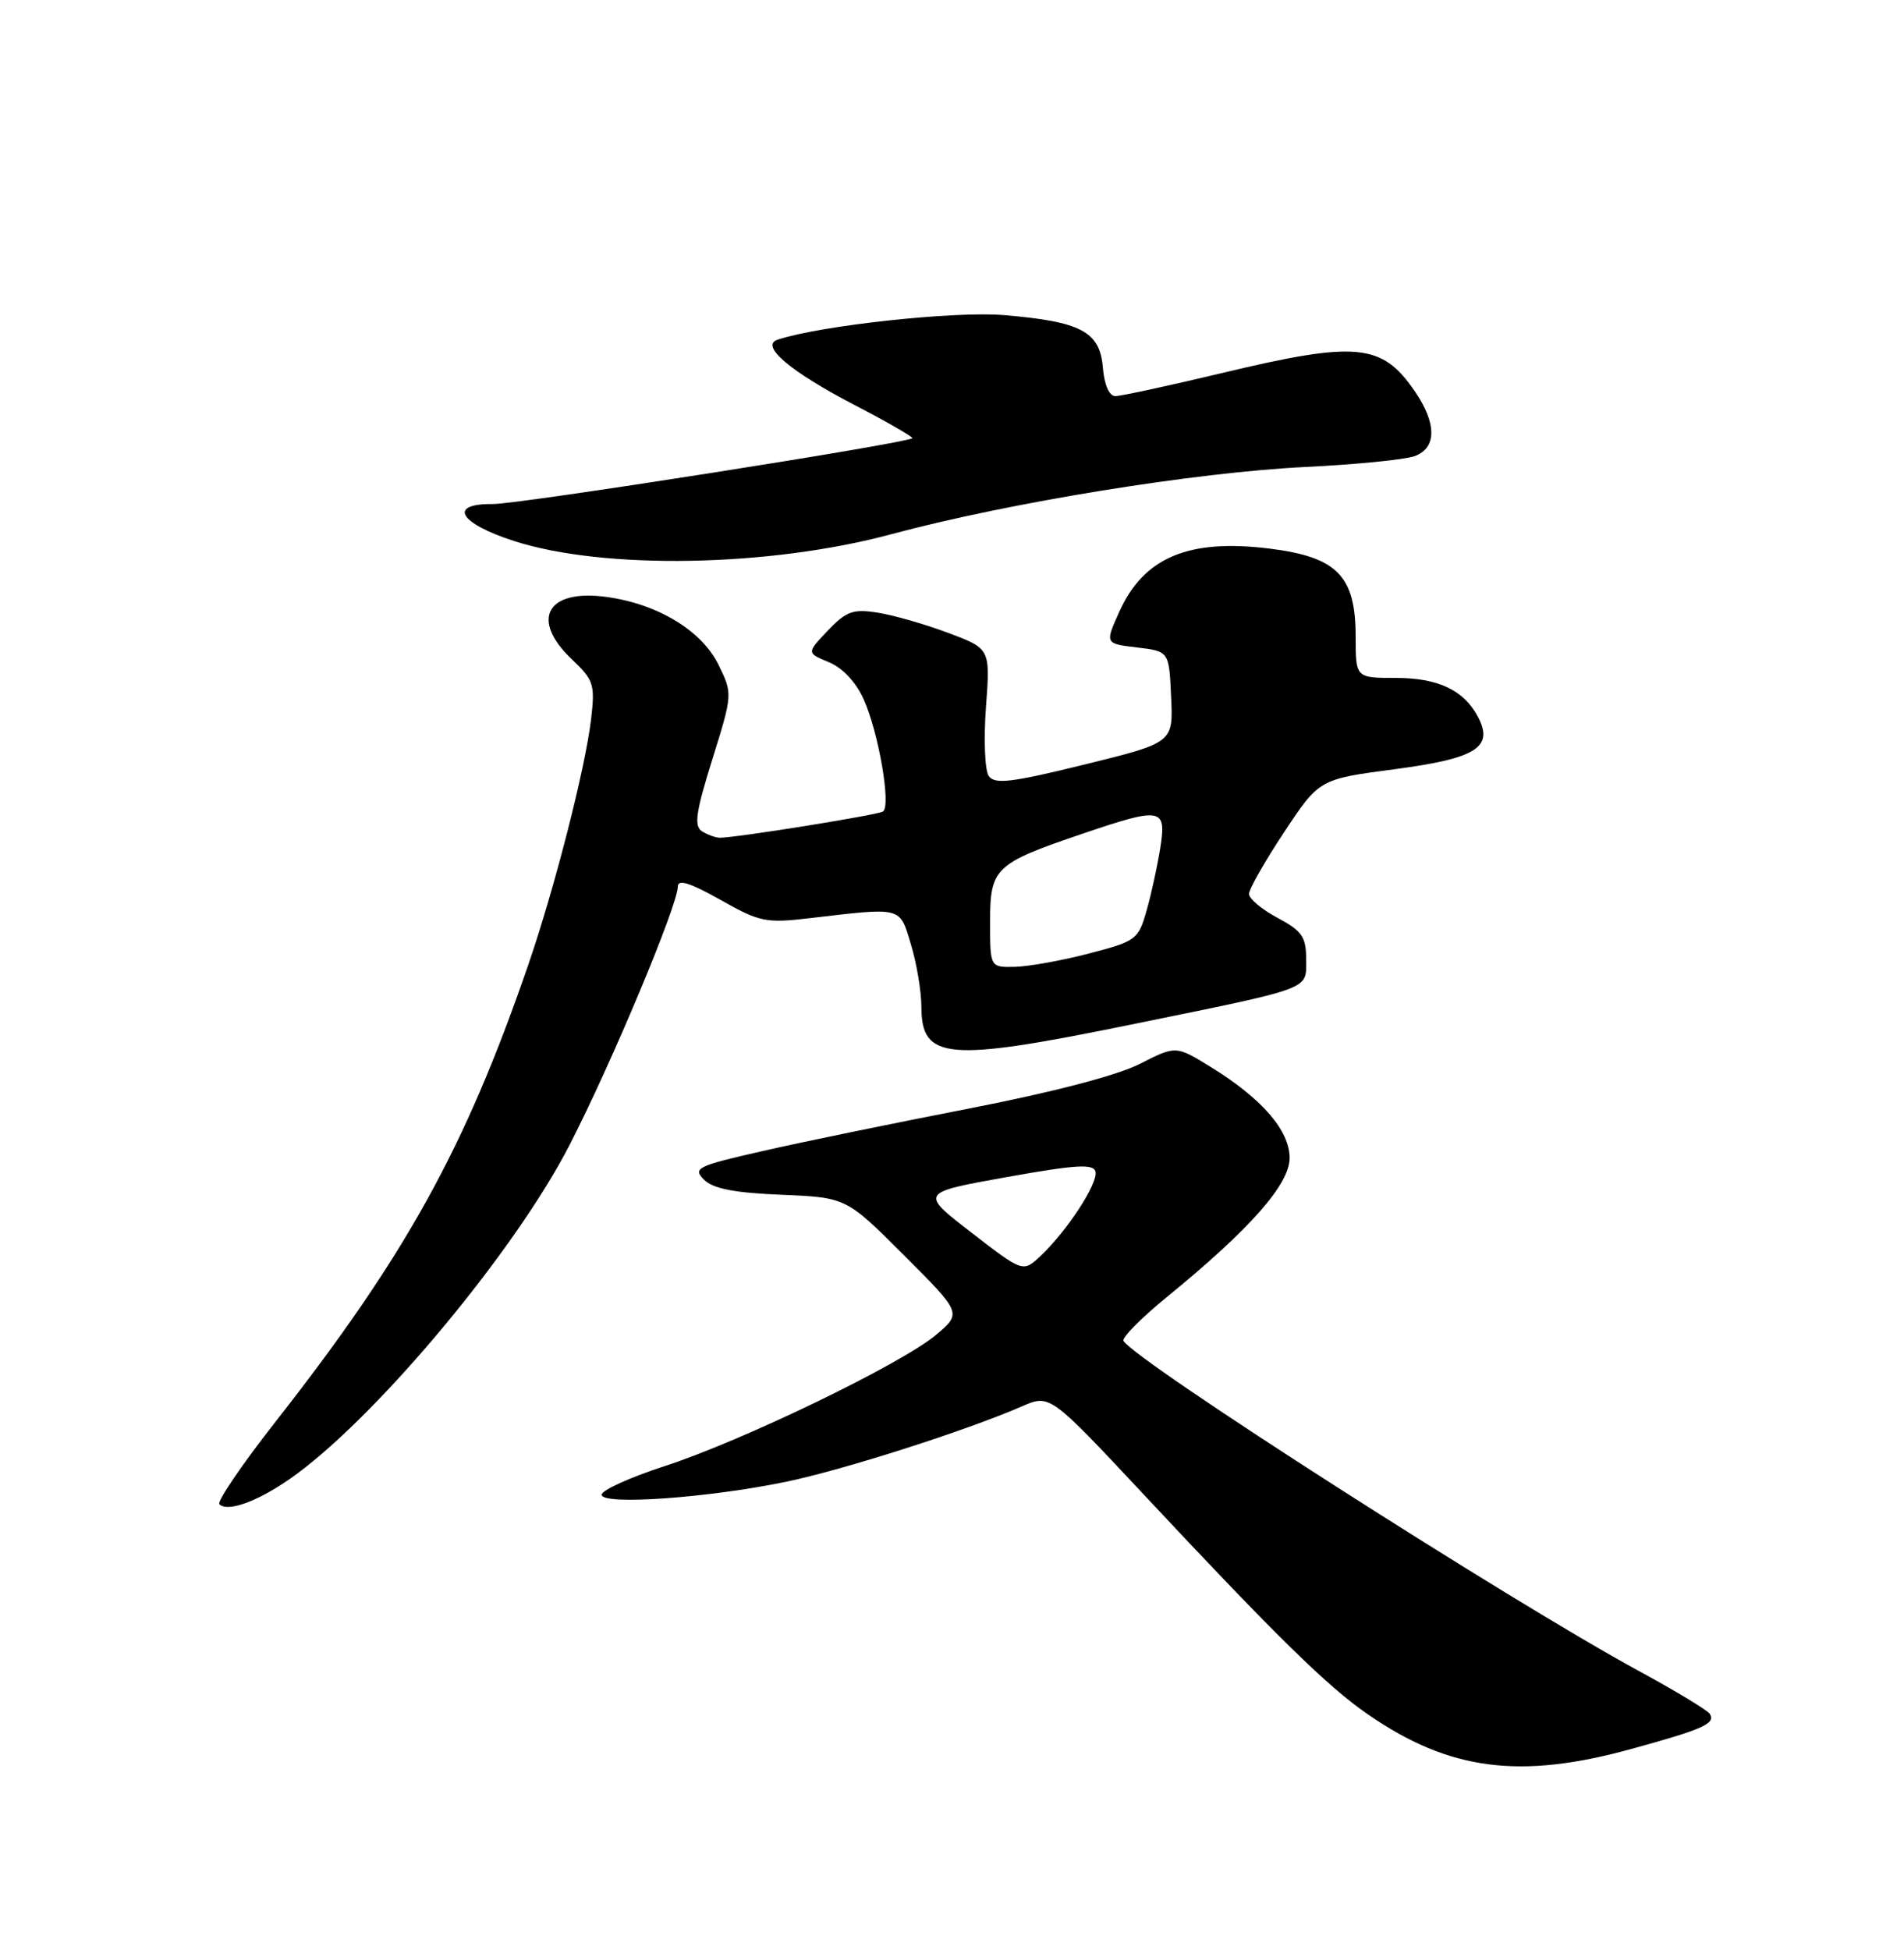 <?xml version="1.0" encoding="UTF-8" standalone="no"?>
<!DOCTYPE svg PUBLIC "-//W3C//DTD SVG 1.1//EN" "http://www.w3.org/Graphics/SVG/1.1/DTD/svg11.dtd" >
<svg xmlns="http://www.w3.org/2000/svg" xmlns:xlink="http://www.w3.org/1999/xlink" version="1.1" viewBox="0 0 250 256">
 <g >
 <path fill="currentColor"
d=" M 214.15 229.62 C 223.66 227.01 225.29 226.28 224.50 225.00 C 224.21 224.53 220.04 222.01 215.24 219.40 C 198.21 210.15 149.22 178.78 147.52 176.04 C 147.27 175.63 149.86 173.01 153.28 170.22 C 164.14 161.36 169.33 155.47 169.33 152.03 C 169.33 148.41 165.70 144.22 158.95 140.06 C 154.40 137.26 154.40 137.26 149.64 139.68 C 146.70 141.18 138.14 143.41 127.19 145.54 C 117.46 147.43 105.29 149.93 100.15 151.11 C 91.51 153.07 90.93 153.36 92.44 154.87 C 93.62 156.05 96.40 156.60 102.59 156.85 C 111.11 157.21 111.11 157.21 118.70 164.80 C 126.29 172.39 126.29 172.39 122.90 175.25 C 118.34 179.07 97.49 189.16 87.25 192.48 C 82.71 193.96 79.00 195.64 79.00 196.23 C 79.00 197.64 92.93 196.66 103.21 194.53 C 110.74 192.97 126.83 187.83 134.18 184.63 C 137.85 183.03 137.85 183.03 150.18 196.21 C 167.65 214.89 174.35 221.46 179.67 225.11 C 190.30 232.43 199.55 233.64 214.15 229.62 Z  M 38.97 193.50 C 50.17 185.21 67.78 163.97 74.80 150.29 C 80.30 139.59 89.00 118.81 89.00 116.39 C 89.00 115.39 90.59 115.88 94.57 118.12 C 99.75 121.05 100.56 121.22 106.32 120.54 C 118.58 119.10 118.10 118.98 119.61 124.00 C 120.36 126.47 120.98 130.17 120.98 132.21 C 121.01 139.16 124.39 139.44 148.50 134.51 C 172.63 129.58 171.50 130.01 171.50 125.93 C 171.50 122.99 170.96 122.22 167.75 120.50 C 165.69 119.40 164.00 117.99 164.00 117.36 C 164.00 116.73 166.07 113.08 168.61 109.25 C 173.22 102.29 173.22 102.29 183.16 100.98 C 193.90 99.56 196.19 98.10 194.03 94.05 C 192.18 90.59 188.79 89.00 183.28 89.00 C 178.00 89.00 178.00 89.00 178.00 83.56 C 178.00 75.60 175.57 73.12 166.68 72.02 C 156.05 70.70 150.17 73.18 146.96 80.33 C 145.08 84.50 145.08 84.50 149.29 85.00 C 153.50 85.50 153.50 85.50 153.77 91.50 C 154.05 97.50 154.05 97.50 142.40 100.37 C 132.76 102.74 130.60 103.00 129.82 101.87 C 129.31 101.11 129.15 97.05 129.46 92.83 C 130.03 85.16 130.03 85.16 124.51 83.09 C 121.47 81.95 117.30 80.75 115.24 80.43 C 112.01 79.92 111.12 80.24 108.70 82.78 C 105.90 85.72 105.90 85.72 108.83 86.93 C 110.63 87.68 112.40 89.56 113.41 91.82 C 115.38 96.22 117.03 105.86 115.93 106.54 C 115.18 107.01 96.53 110.00 94.50 109.98 C 93.95 109.97 92.90 109.59 92.17 109.13 C 91.10 108.45 91.36 106.63 93.53 99.69 C 96.20 91.13 96.20 91.07 94.35 87.29 C 92.16 82.80 86.38 79.29 79.65 78.37 C 71.80 77.29 69.56 81.31 75.09 86.56 C 77.97 89.29 78.15 89.85 77.60 94.50 C 76.83 100.92 72.83 116.58 69.37 126.64 C 61.08 150.74 53.30 164.81 36.16 186.67 C 31.77 192.27 28.46 197.13 28.81 197.48 C 29.96 198.63 34.37 196.90 38.97 193.50 Z  M 117.00 70.14 C 132.53 65.97 156.89 62.01 171.50 61.30 C 178.10 60.98 184.51 60.34 185.75 59.88 C 188.66 58.81 188.66 55.59 185.77 51.37 C 181.44 45.05 178.14 44.74 160.34 49.00 C 153.43 50.65 147.19 52.00 146.45 52.00 C 145.64 52.00 145.00 50.55 144.81 48.26 C 144.42 43.53 141.95 42.22 131.83 41.37 C 125.39 40.82 107.73 42.73 102.11 44.59 C 99.73 45.37 103.71 48.75 112.24 53.19 C 116.55 55.43 119.94 57.38 119.79 57.53 C 119.07 58.20 68.07 66.20 64.75 66.17 C 58.77 66.10 60.22 68.68 67.48 71.02 C 79.28 74.83 101.01 74.44 117.00 70.14 Z  M 127.54 161.81 C 120.77 156.58 120.77 156.58 132.13 154.54 C 141.29 152.90 143.57 152.76 143.84 153.82 C 144.22 155.31 140.10 161.62 136.62 164.89 C 134.32 167.05 134.32 167.05 127.54 161.81 Z  M 130.00 121.02 C 130.00 113.96 130.62 113.37 142.00 109.50 C 152.52 105.92 153.17 106.03 152.36 111.25 C 151.99 113.59 151.19 117.30 150.56 119.50 C 149.47 123.36 149.20 123.56 142.97 125.18 C 139.41 126.11 135.04 126.89 133.25 126.93 C 130.00 127.00 130.00 127.00 130.00 121.02 Z "/>
</g>
</svg>